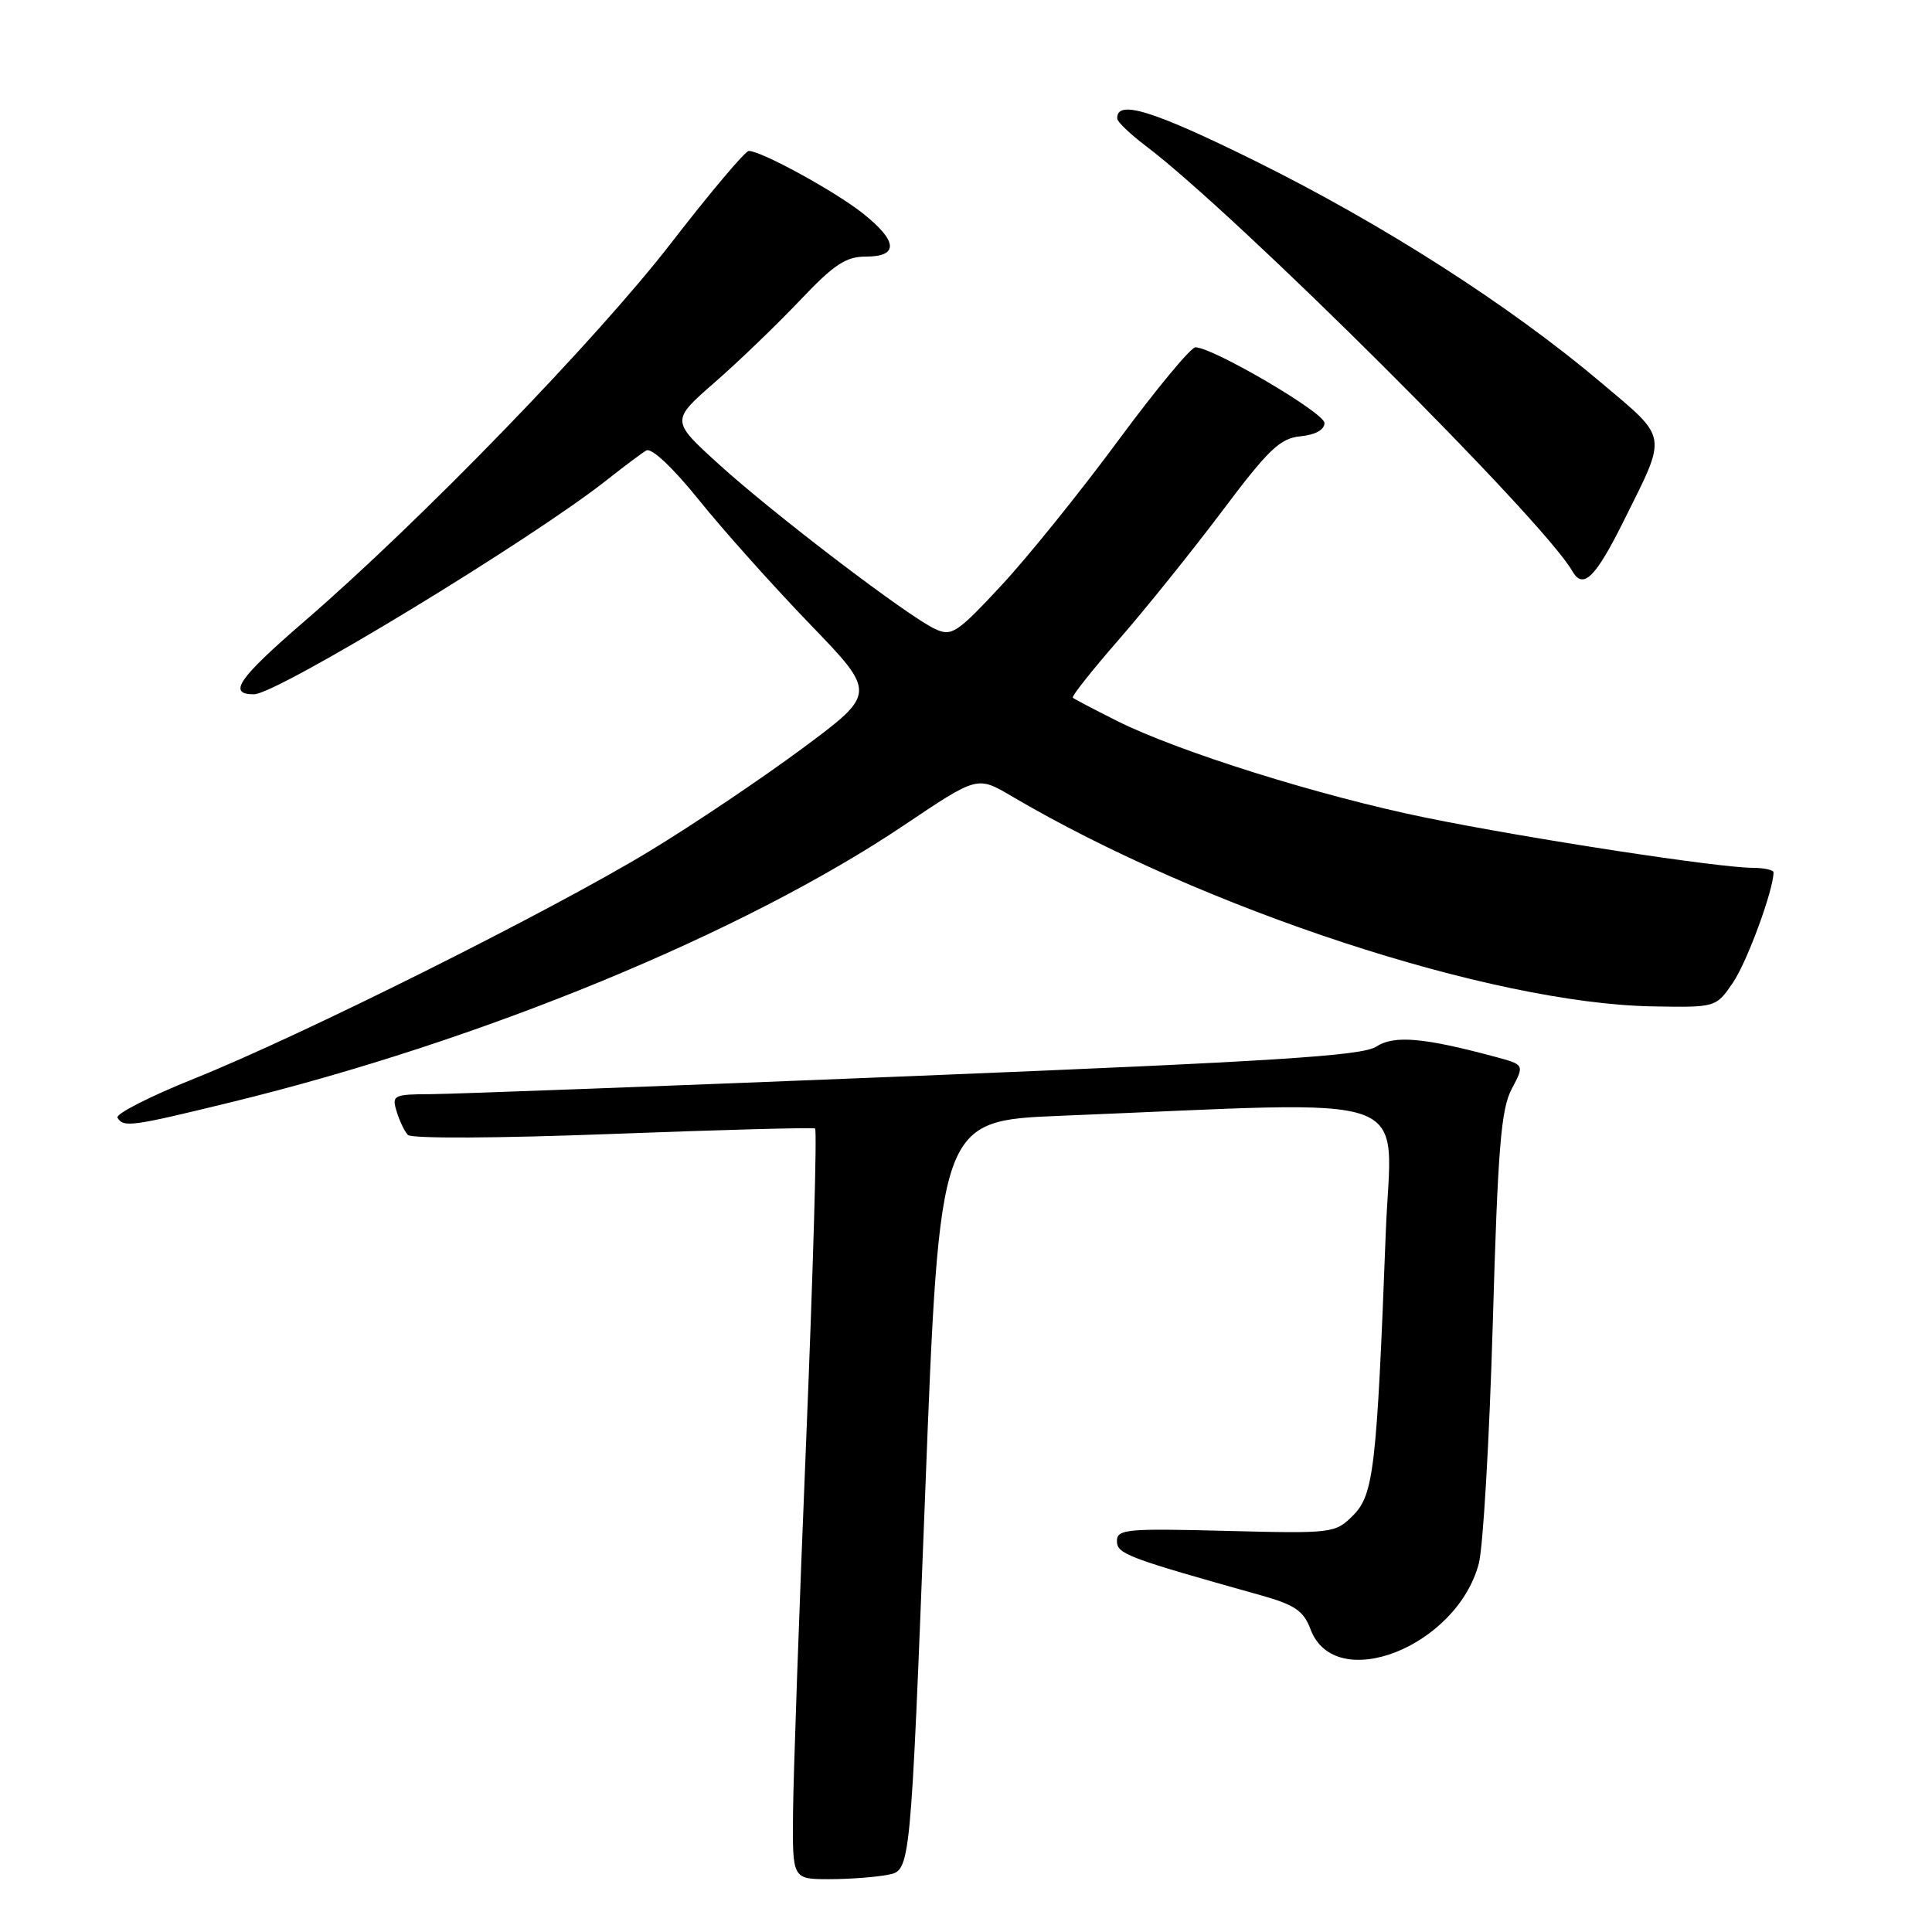 <?xml version="1.0" encoding="UTF-8" standalone="no"?>
<!DOCTYPE svg PUBLIC "-//W3C//DTD SVG 1.1//EN" "http://www.w3.org/Graphics/SVG/1.1/DTD/svg11.dtd" >
<svg xmlns="http://www.w3.org/2000/svg" xmlns:xlink="http://www.w3.org/1999/xlink" version="1.1" viewBox="0 0 256 256">
 <g >
 <path fill="currentColor"
d=" M 117.70 248.41 C 120.65 247.82 120.65 247.82 122.58 198.16 C 124.50 148.50 124.50 148.50 140.50 147.85 C 189.04 145.89 184.34 144.20 183.62 163.37 C 182.43 194.55 182.02 198.07 179.29 200.80 C 176.92 203.17 176.61 203.21 162.44 202.85 C 149.30 202.51 148.00 202.63 148.00 204.19 C 148.00 205.91 149.33 206.41 167.02 211.37 C 171.58 212.65 172.73 213.43 173.66 215.91 C 176.91 224.52 192.97 218.25 195.94 207.22 C 196.52 205.08 197.35 190.77 197.80 175.42 C 198.47 152.12 198.89 146.97 200.31 144.29 C 202.01 141.08 202.01 141.08 198.11 140.03 C 188.63 137.48 184.71 137.14 182.35 138.69 C 180.50 139.90 168.85 140.64 121.28 142.57 C 88.95 143.88 60.11 144.96 57.18 144.98 C 52.14 145.00 51.90 145.12 52.55 147.25 C 52.92 148.49 53.59 149.90 54.04 150.38 C 54.51 150.89 66.03 150.83 81.18 150.25 C 95.66 149.70 107.72 149.38 108.00 149.53 C 108.28 149.68 107.75 168.19 106.83 190.65 C 105.90 213.12 105.12 235.44 105.08 240.25 C 105.00 249.00 105.00 249.00 109.88 249.00 C 112.56 249.00 116.08 248.73 117.70 248.41 Z  M 30.66 146.04 C 63.83 137.94 98.48 123.67 119.86 109.30 C 129.50 102.82 129.50 102.82 134.00 105.47 C 159.50 120.48 197.54 132.96 218.94 133.35 C 227.38 133.50 227.38 133.50 229.64 130.18 C 231.50 127.45 235.00 117.92 235.00 115.60 C 235.00 115.27 233.76 115.00 232.25 114.99 C 227.74 114.99 202.41 111.10 189.00 108.36 C 174.91 105.49 156.07 99.58 147.94 95.49 C 144.95 93.99 142.34 92.62 142.15 92.45 C 141.96 92.28 144.70 88.82 148.24 84.76 C 151.78 80.70 157.93 73.05 161.92 67.75 C 168.10 59.52 169.62 58.07 172.33 57.81 C 174.29 57.62 175.50 56.95 175.50 56.05 C 175.50 54.70 160.78 46.06 158.40 46.02 C 157.80 46.01 153.21 51.55 148.20 58.33 C 143.20 65.11 136.22 73.77 132.70 77.56 C 126.79 83.91 126.10 84.37 123.90 83.34 C 120.32 81.69 102.40 68.03 95.20 61.47 C 88.90 55.74 88.90 55.74 94.70 50.67 C 97.89 47.89 102.97 42.99 106.00 39.80 C 110.51 35.04 112.09 33.99 114.75 34.00 C 119.14 34.00 118.96 31.92 114.25 28.21 C 110.54 25.29 100.86 20.00 99.22 20.00 C 98.75 20.00 94.12 25.49 88.93 32.20 C 79.02 45.02 55.75 69.02 40.24 82.41 C 31.58 89.89 30.12 92.00 33.64 92.00 C 36.69 92.00 70.55 71.43 80.50 63.53 C 82.70 61.79 85.01 60.06 85.64 59.69 C 86.32 59.29 89.16 61.96 92.62 66.26 C 95.82 70.24 102.43 77.63 107.30 82.68 C 116.16 91.86 116.16 91.86 106.33 99.16 C 100.92 103.17 91.78 109.32 86.00 112.82 C 72.86 120.78 39.98 137.21 25.76 142.91 C 19.85 145.28 15.26 147.62 15.57 148.11 C 16.38 149.42 17.40 149.28 30.66 146.04 Z  M 215.20 68.93 C 220.96 57.35 221.11 58.25 212.12 50.67 C 200.02 40.45 183.23 29.70 166.34 21.34 C 152.73 14.61 147.92 13.13 148.04 15.72 C 148.06 16.15 149.74 17.76 151.79 19.31 C 163.90 28.47 204.44 68.87 208.33 75.66 C 209.77 78.18 211.39 76.59 215.20 68.93 Z "/>
</g>
</svg>